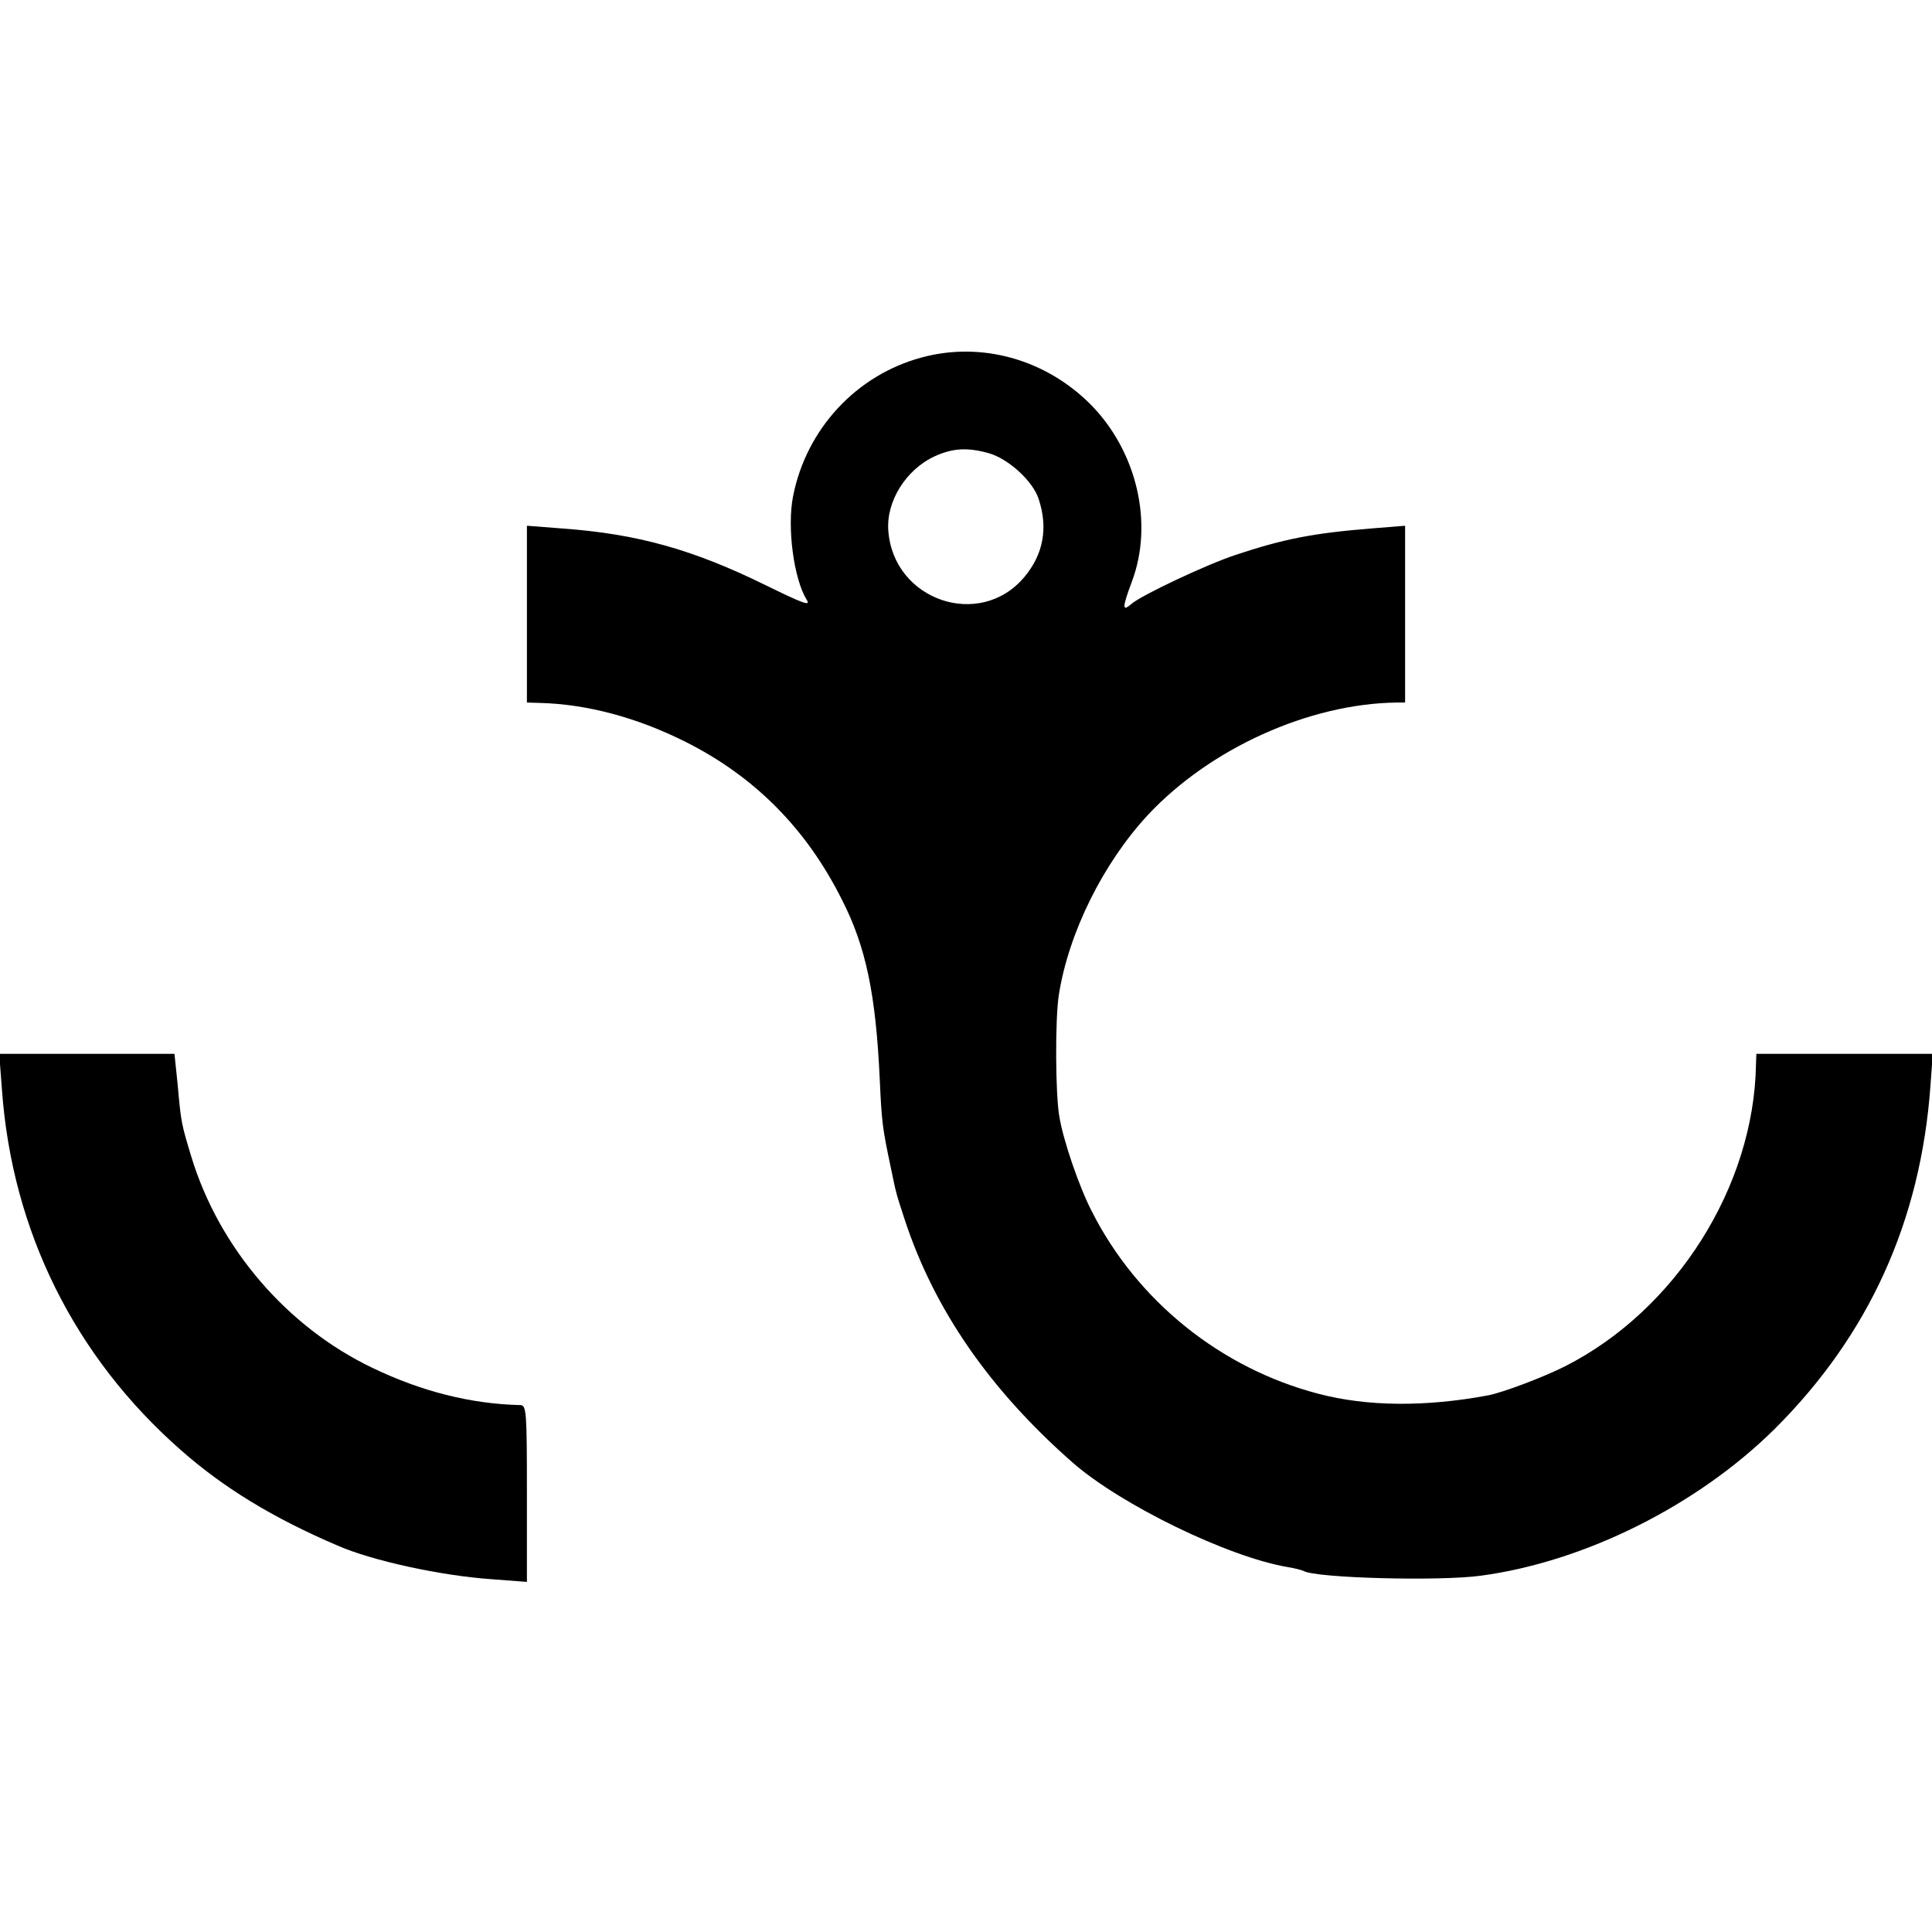 <?xml version="1.0" standalone="no"?>
<!DOCTYPE svg PUBLIC "-//W3C//DTD SVG 20010904//EN"
 "http://www.w3.org/TR/2001/REC-SVG-20010904/DTD/svg10.dtd">
<svg version="1.0" xmlns="http://www.w3.org/2000/svg"
 width="495pt" height="495pt" viewBox="0 0 495 495"
 preserveAspectRatio="xMidYMid meet">
<g transform="translate(0,495) scale(0.1,-0.1)"
fill="#000000" stroke="none">
<path d="M2361 4034 c-167 -45 -295 -183 -329 -355 -16 -81 2 -213 35 -266 11
-17 -10 -9 -104 37 -187 92 -329 132 -523 146 l-90 7 0 -227 0 -226 33 -1
c120 -3 248 -37 372 -99 178 -89 311 -223 402 -405 62 -121 87 -244 97 -460 5
-111 7 -125 28 -225 15 -73 14 -67 36 -135 76 -231 218 -436 431 -623 124
-108 397 -241 550 -267 19 -3 37 -8 41 -10 29 -18 347 -27 455 -12 266 36 554
180 752 376 241 240 374 532 399 879 l6 82 -226 0 -226 0 -1 -27 c-5 -313
-205 -629 -488 -773 -55 -28 -161 -68 -198 -75 -160 -30 -310 -29 -435 4 -250
65 -465 238 -581 468 -32 62 -73 181 -83 243 -10 57 -11 250 -1 312 25 158
113 336 228 460 160 171 413 285 637 288 l22 0 0 226 0 227 -87 -7 c-149 -12
-225 -27 -348 -68 -73 -24 -243 -104 -267 -126 -23 -20 -23 -9 2 58 56 149 13
333 -105 453 -115 116 -280 163 -434 121z m172 -245 c50 -14 113 -71 128 -117
25 -75 12 -143 -37 -201 -114 -135 -335 -59 -348 119 -6 75 45 157 119 191 46
21 84 23 138 8z"/>
<path d="M5 2158 c26 -362 186 -684 458 -923 110 -97 236 -174 402 -245 89
-39 265 -77 393 -86 l92 -7 0 227 c0 208 -1 226 -17 226 -127 3 -253 35 -378
95 -220 105 -394 308 -465 542 -26 86 -26 87 -35 186 l-8 77 -224 0 -225 0 7
-92z"/>
</g>
</svg>

